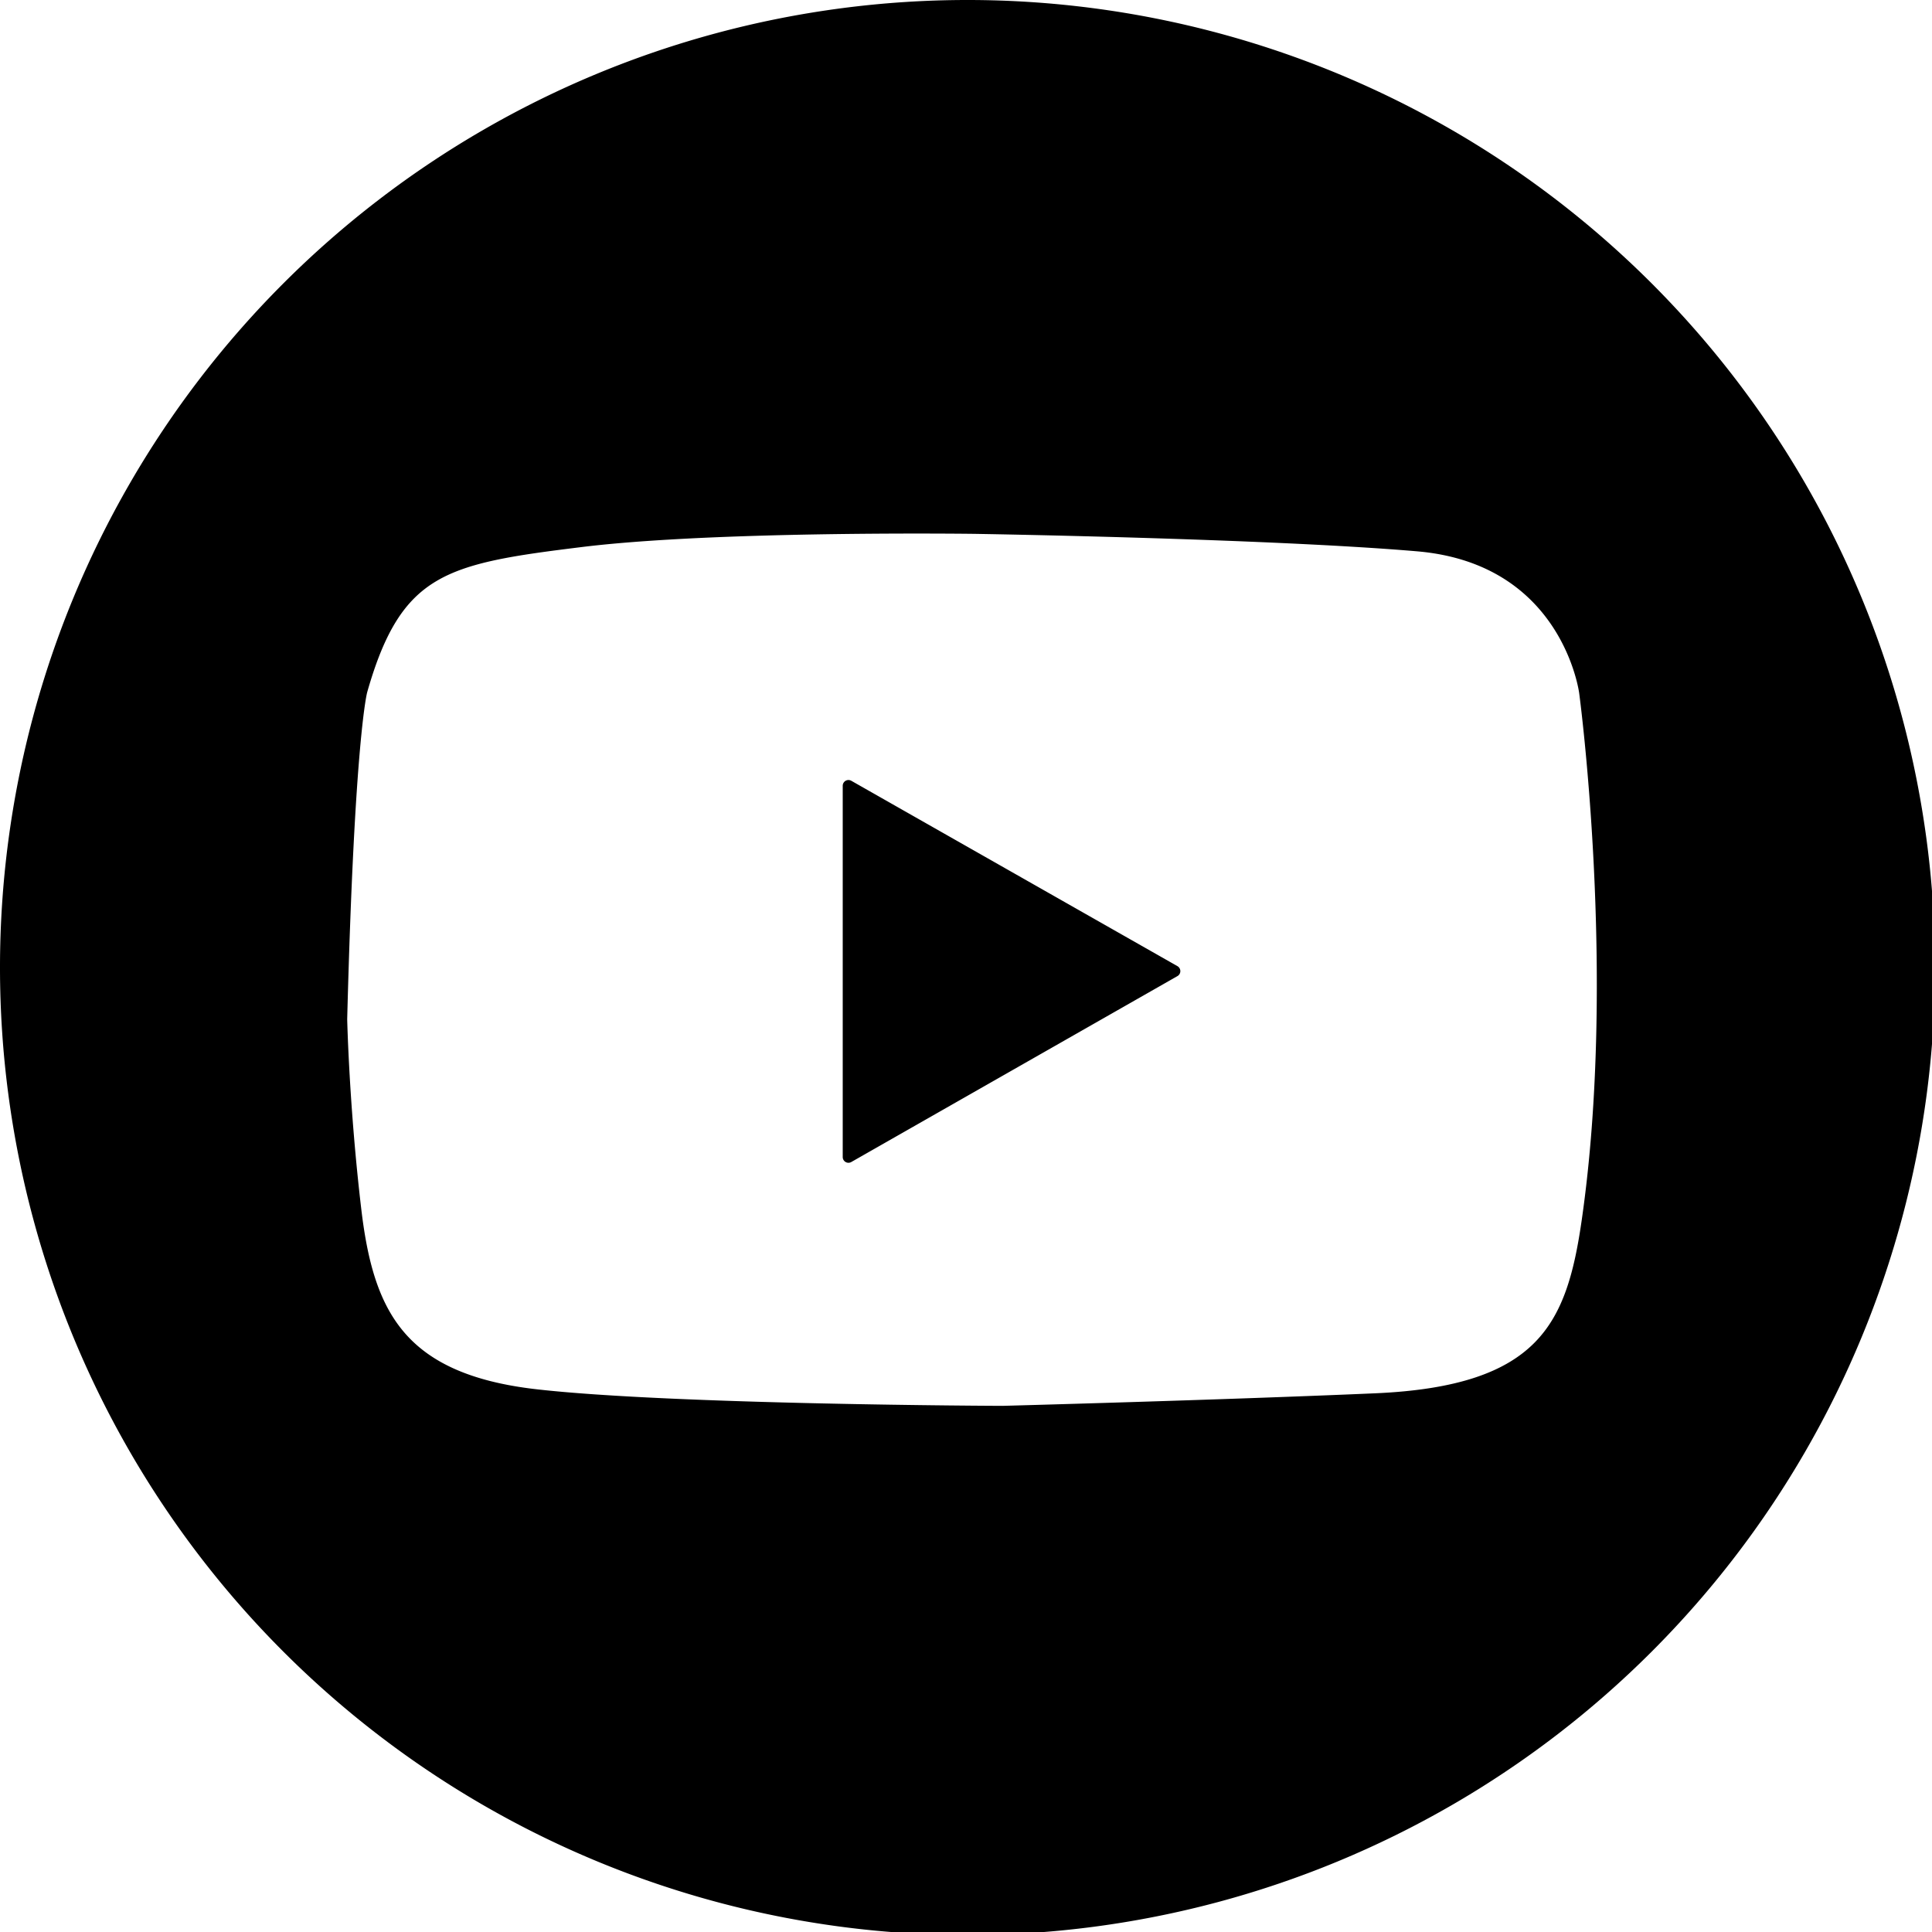 <?xml version="1.0" encoding="UTF-8" standalone="no"?>
<svg
   xmlns:dc="http://purl.org/dc/elements/1.1/"
   xmlns:cc="http://creativecommons.org/ns#"
   xmlns:rdf="http://www.w3.org/1999/02/22-rdf-syntax-ns#"
   xmlns:svg="http://www.w3.org/2000/svg"
   xmlns="http://www.w3.org/2000/svg"
   xmlns:sodipodi="http://sodipodi.sourceforge.net/DTD/sodipodi-0.dtd"
   xmlns:inkscape="http://www.inkscape.org/namespaces/inkscape"
   sodipodi:docname="youtube.svg"
   inkscape:version="1.0 (5b275a35d9, 2020-05-03)"
   id="svg1012"
   version="1.1"
   viewBox="0 0 158.75 158.75"
   height="600"
   width="600">
  <defs
     id="defs1006" />
  <sodipodi:namedview
     inkscape:window-maximized="1"
     inkscape:window-y="0"
     inkscape:window-x="1280"
     inkscape:window-height="841"
     inkscape:window-width="1600"
     units="px"
     showgrid="false"
     inkscape:document-rotation="0"
     inkscape:current-layer="layer1"
     inkscape:document-units="mm"
     inkscape:cy="340.7766"
     inkscape:cx="127.02869"
     inkscape:zoom="0.98994949"
     inkscape:pageshadow="2"
     inkscape:pageopacity="0.0"
     borderopacity="1.0"
     bordercolor="#666666"
     pagecolor="#ffffff"
     id="base" />
  <g
     style="display:inline"
     id="layer1"
     inkscape:groupmode="layer"
     inkscape:label="Layer 1">
    <path
       transform="scale(0.265)"
       d="M 300 1.777 A 298.223 298.223 0 0 0 1.777 300 A 298.223 298.223 0 0 0 300 598.223 A 298.223 298.223 0 0 0 598.223 300 A 298.223 298.223 0 0 0 300 1.777 z M 289.092 163.668 C 297.25 163.689 302.25 163.756 302.25 163.756 C 302.25 163.756 392.812 165.194 439.5 169.174 C 486.188 173.153 491.422 214.707 491.422 214.707 C 491.422 214.707 503.228 302.242 492.188 378.686 C 487.507 411.096 478.543 431.533 426.477 433.797 C 378.216 435.895 310.848 437.691 310.848 437.691 C 310.848 437.691 208.675 437.367 166.24 432.547 C 123.805 427.727 114.038 407.085 110.252 375.066 C 106.466 343.048 105.879 316.021 105.879 316.021 C 108.154 227.903 112.141 214.172 112.141 214.172 C 122.981 176.046 137.946 173.067 180.1 167.867 C 211.715 163.967 264.617 163.606 289.092 163.668 z M 263.082 243.639 L 263.082 358.764 L 364.209 301.117 L 263.082 243.639 z "
       style="opacity:1;fill:#000000;stroke:#000000;stroke-width:3.555;stroke-linejoin:round;stroke-miterlimit:4;stroke-dasharray:none;stroke-opacity:1"
       id="path1663" />
  </g>
  <g
     inkscape:label="Layer 2"
     id="layer4"
     inkscape:groupmode="layer" />
</svg>
